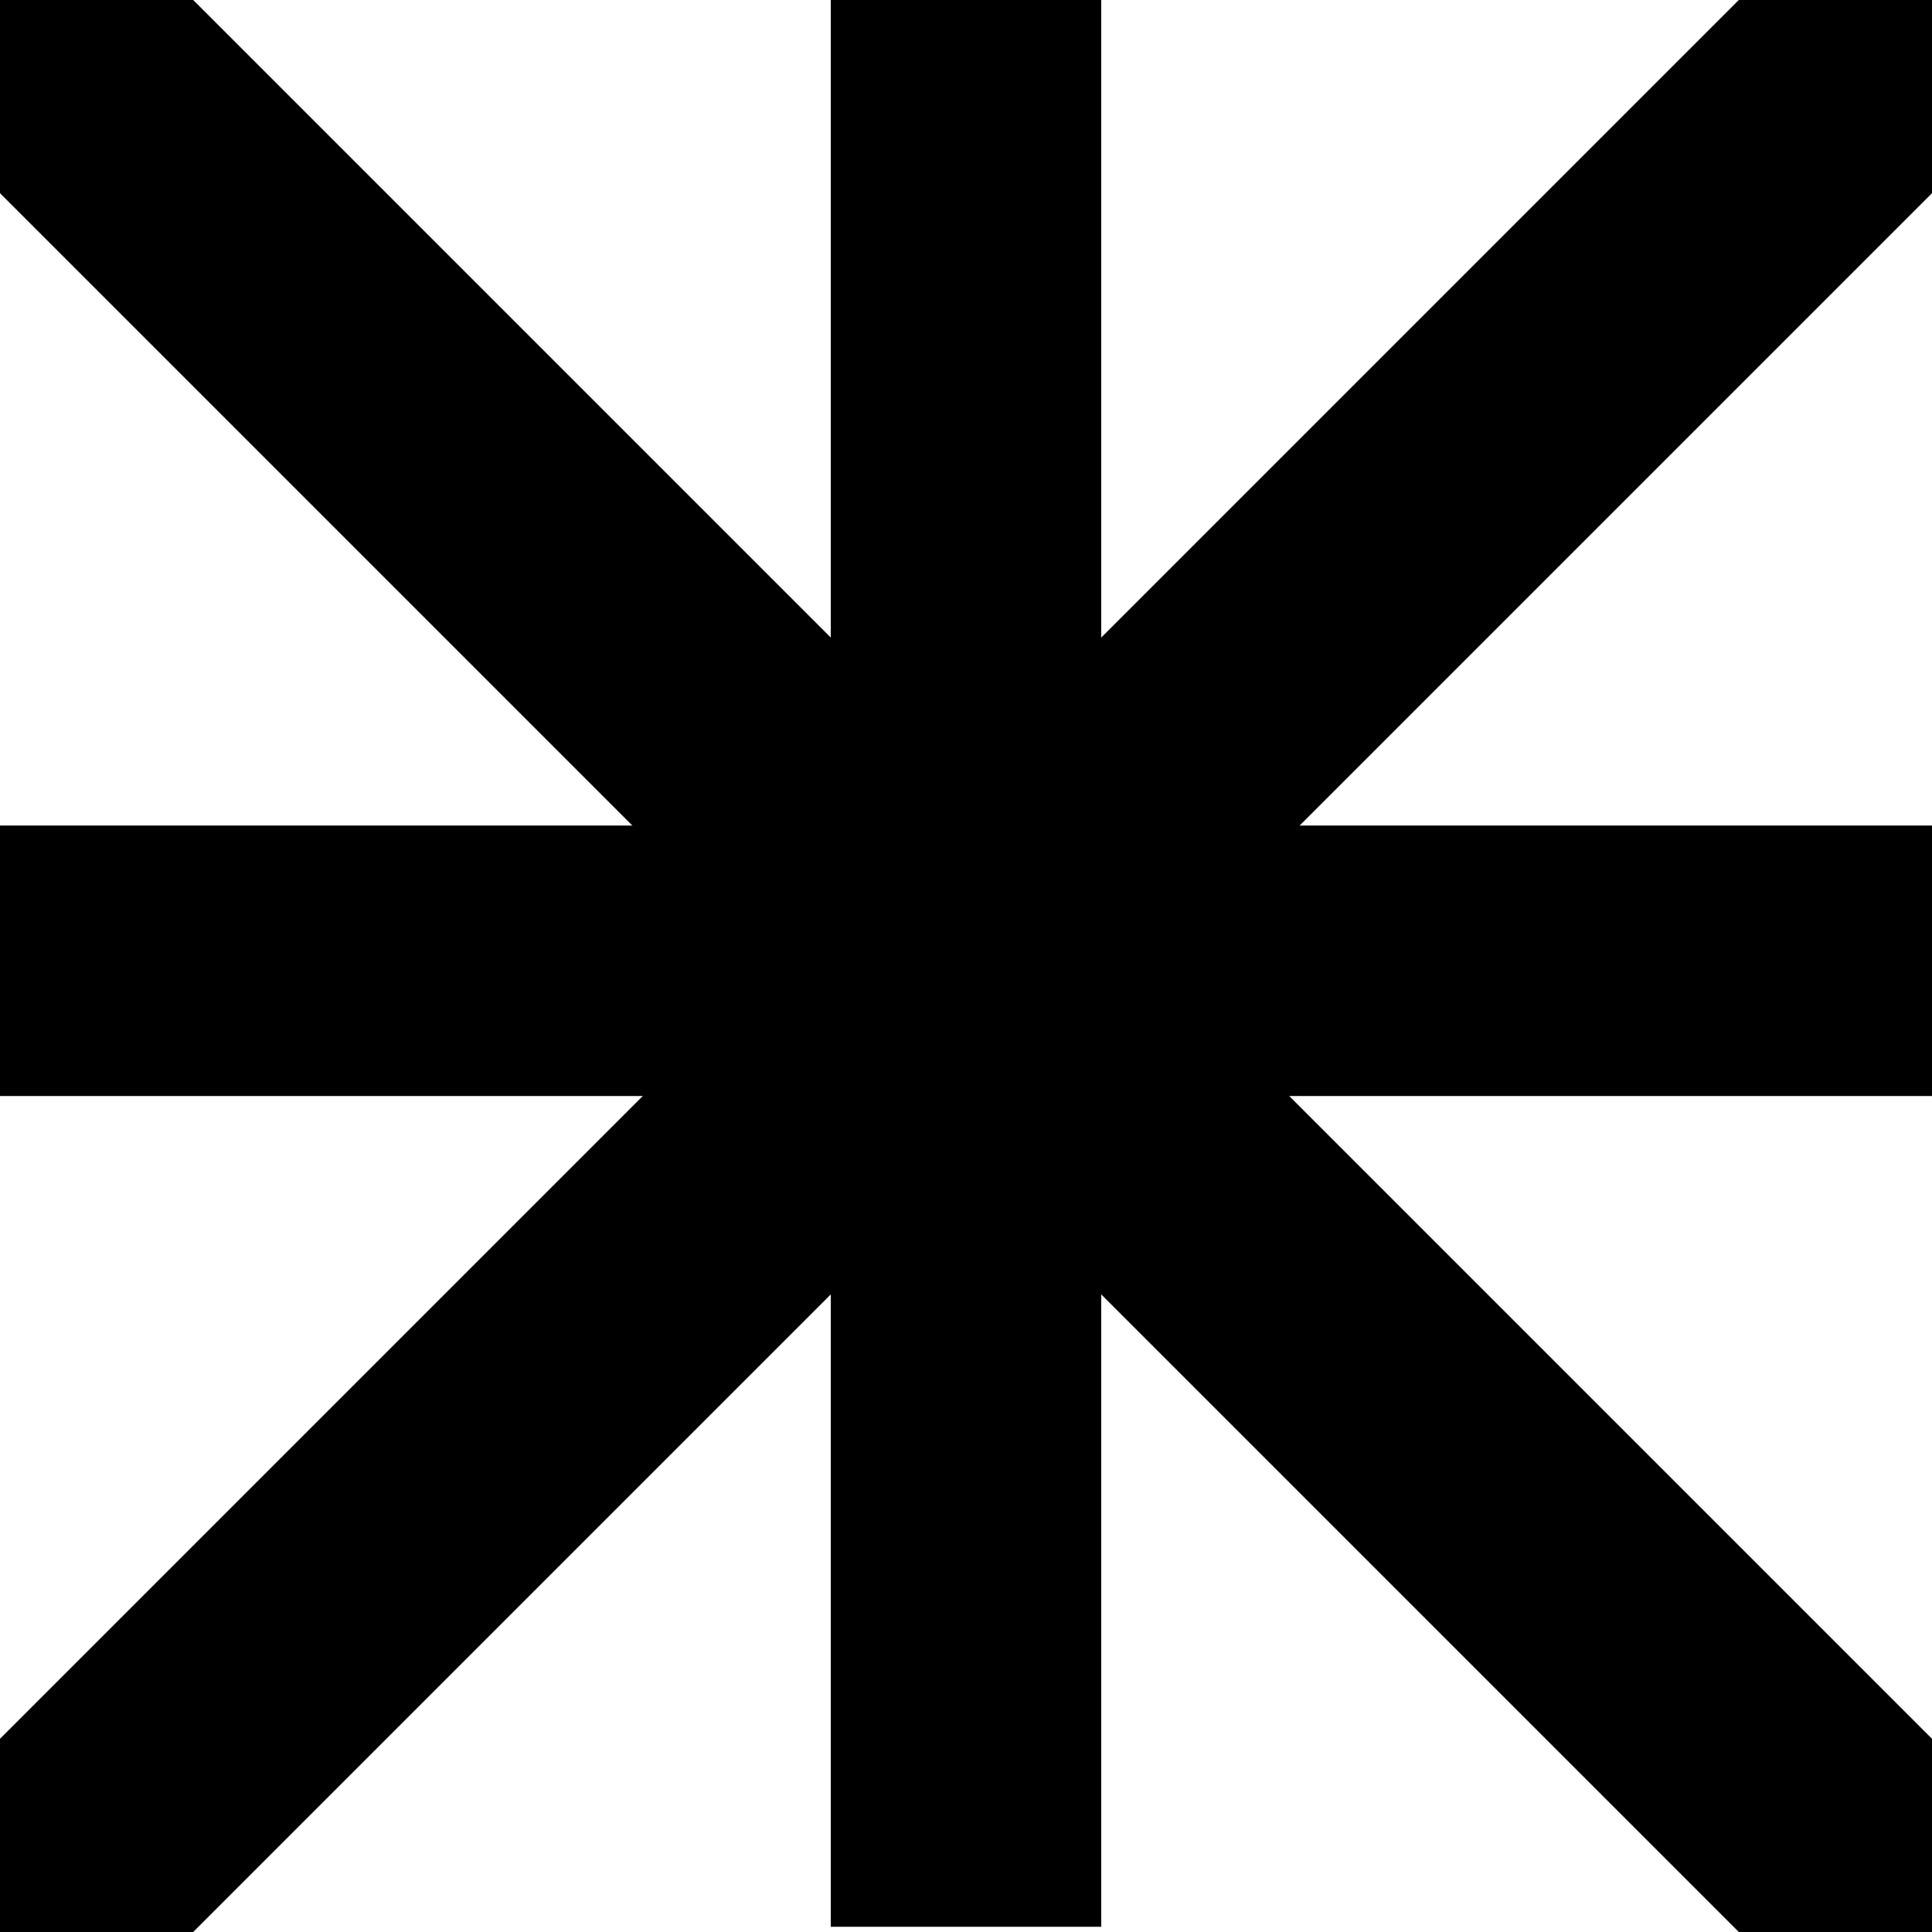 <svg id="Layer_1" data-name="Layer 1" xmlns="http://www.w3.org/2000/svg" xmlns:xlink="http://www.w3.org/1999/xlink" viewBox="0 0 100 100"><defs><style>.cls-1{fill:none;}.cls-2{clip-path:url(#clip-path);}.cls-3{fill:#000000;}</style><clipPath id="clip-path"><rect class="cls-1" x="-120" width="100" height="100"/></clipPath></defs><title>R</title><g class="cls-2"><polygon class="cls-3" points="-30 100 -20 100 0 75 -10 75 -30 100"/></g><polygon class="cls-3" points="100 100 90 100 0 10 0 0 10 0 100 90 100 100"/><polygon class="cls-3" points="0 100 10 100 100 10 100 0 90 0 0 90 0 100"/><rect class="cls-3" y="42.73" width="100" height="14"/><rect class="cls-3" y="42.73" width="100" height="14" transform="translate(0.27 99.73) rotate(-90)"/></svg>